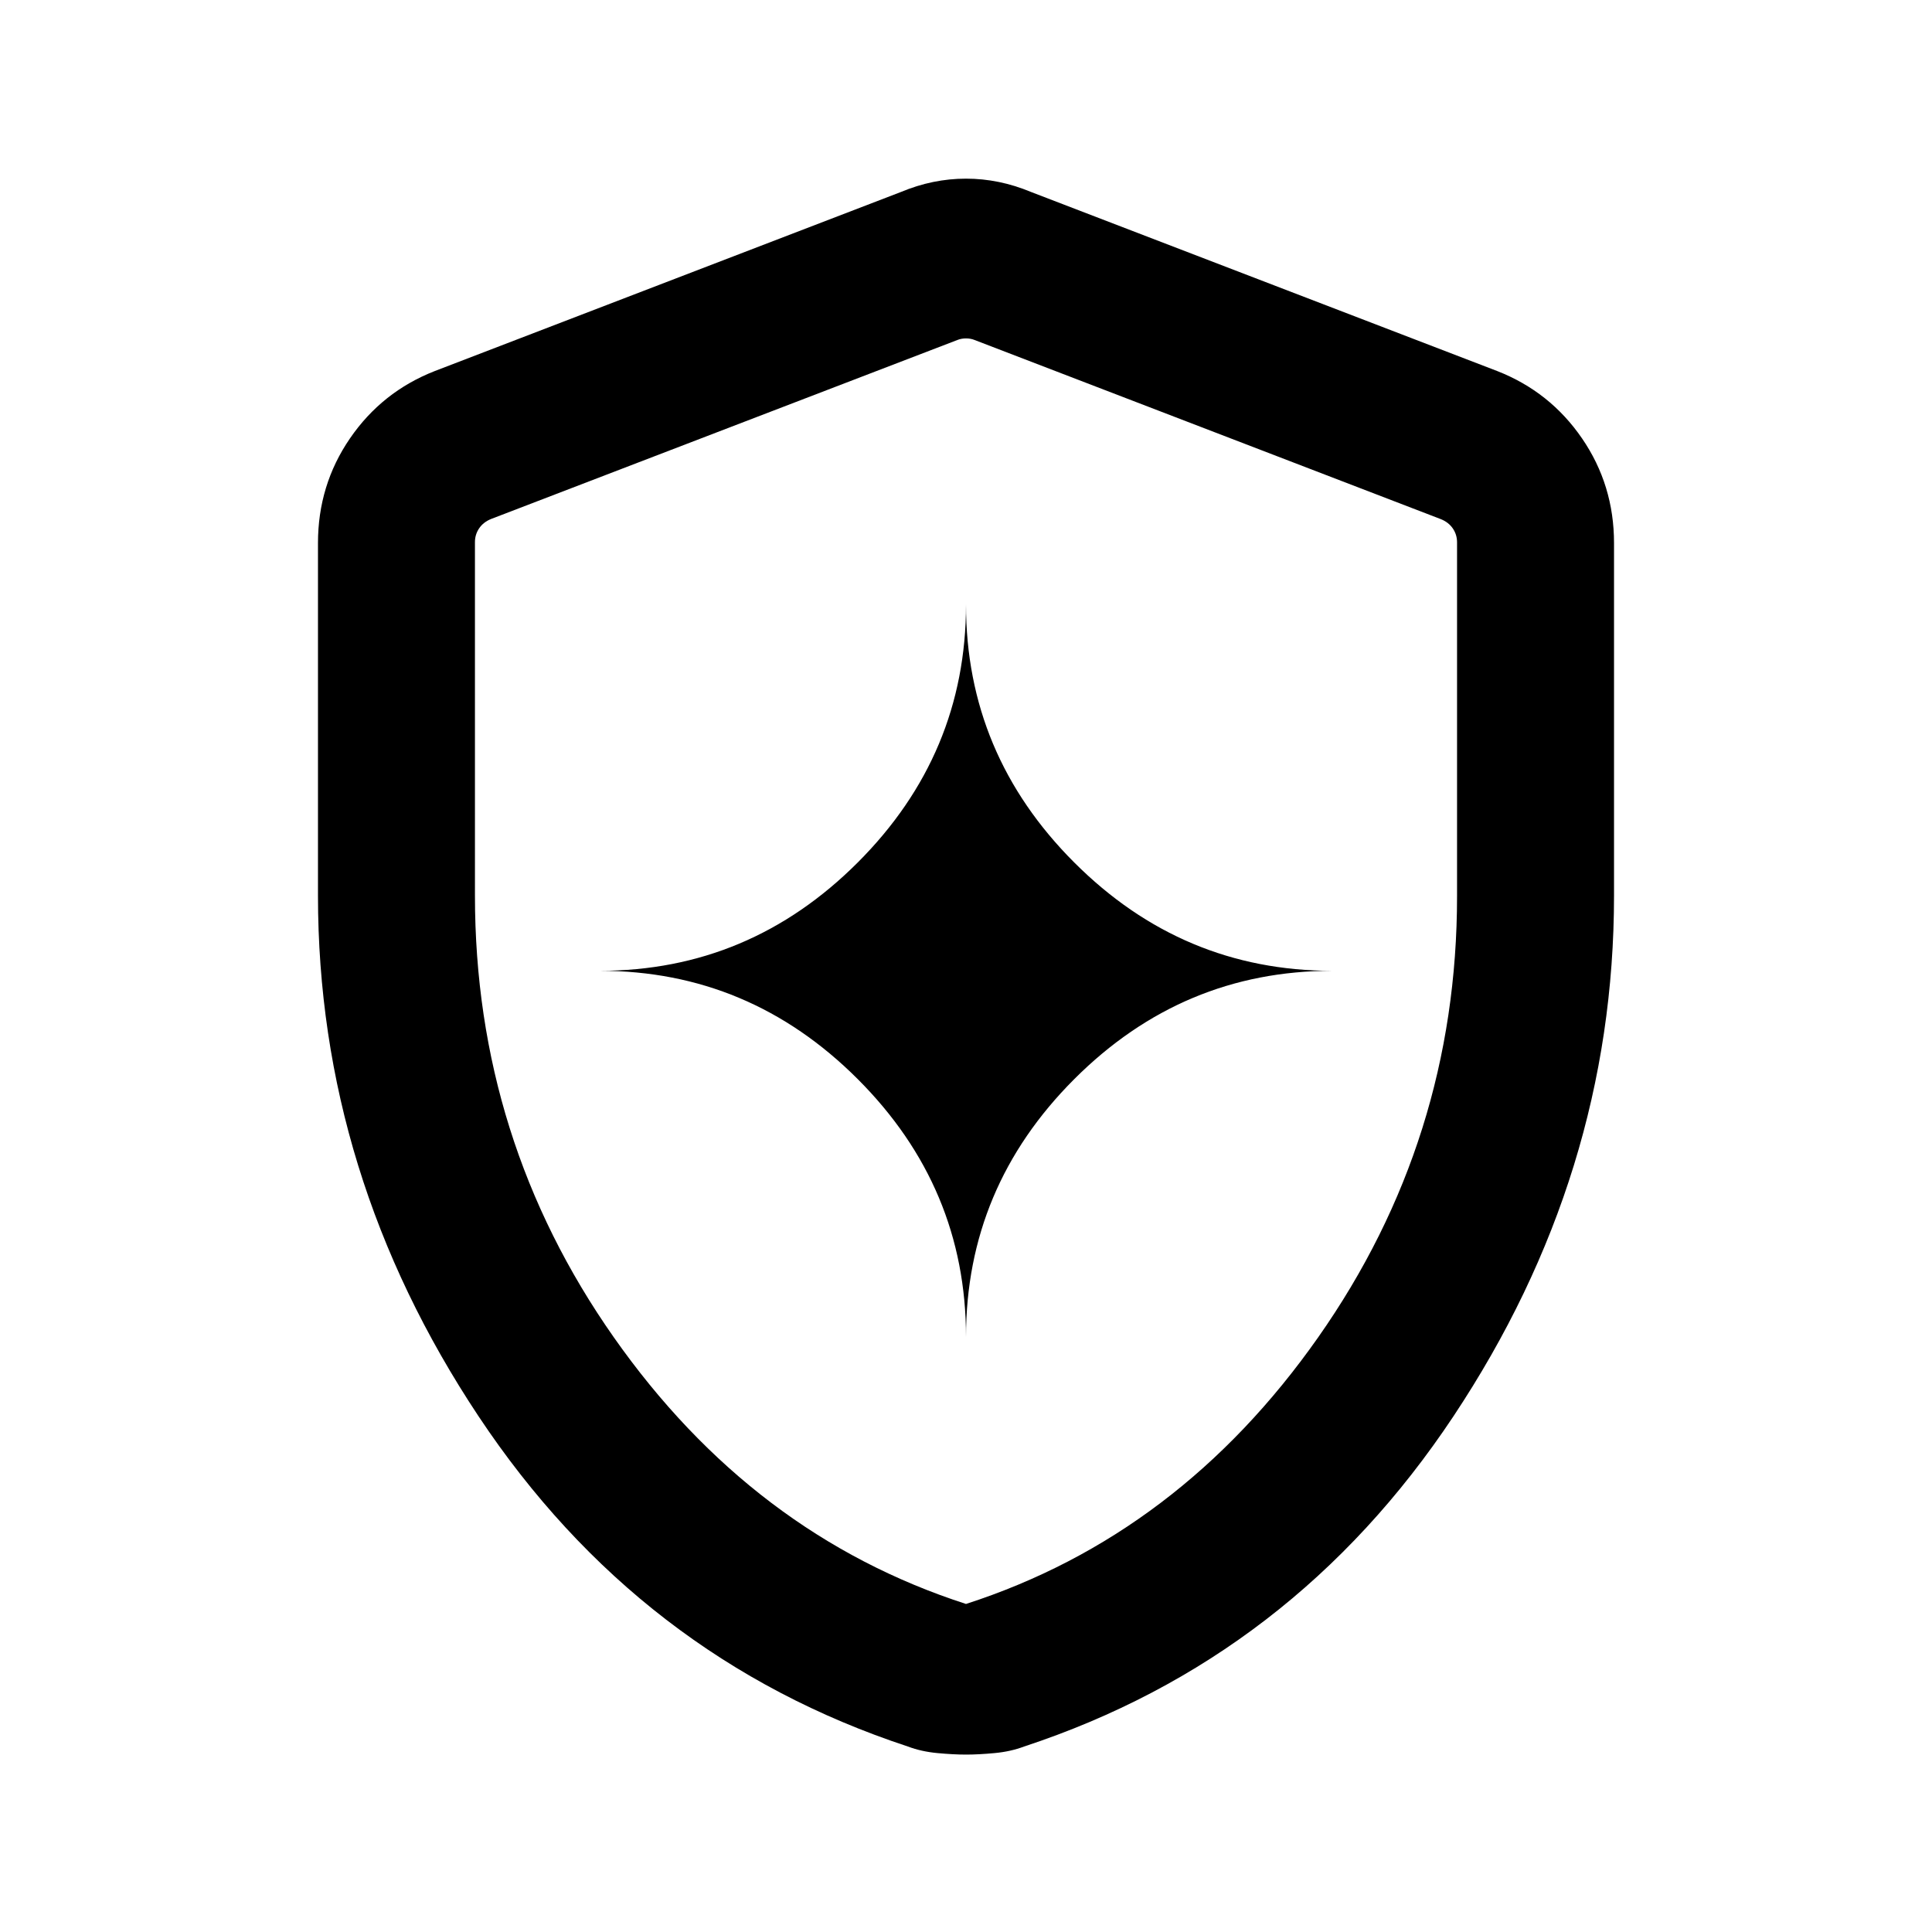 <svg xmlns="http://www.w3.org/2000/svg" height="20" viewBox="0 -960 960 960" width="20"><path d="M480-295.616q0-74.384 53.807-128.192 53.808-53.807 128.192-53.807-74.384 0-128.192-53.808Q480-585.23 480-659.615q0 74.385-53.807 128.192-53.808 53.808-128.192 53.808 74.384 0 128.192 53.807Q480-370 480-295.616Zm0 207.46q-6.231 0-14.231-.75t-14.615-3.25q-133.538-43.999-213.345-164.076Q158.001-376.308 158.001-515v-175.153q0-28.831 15.895-52.01 15.894-23.18 42.105-33.451l231.692-89q15.846-6.615 32.307-6.615 16.461 0 32.307 6.615l231.692 89q26.211 10.271 42.105 33.451 15.895 23.179 15.895 52.01V-515q0 138.692-79.808 258.768-79.807 120.077-213.345 164.077-6.615 2.5-14.615 3.25t-14.231.75ZM480-163q106-34.25 175-132.5t69-219.222v-175.791q0-3.846-2.116-6.923-2.115-3.078-5.962-4.616l-231.691-89.025q-1.923-.769-4.231-.769t-4.231.769l-231.691 88.935q-3.847 1.539-5.962 4.616-2.116 3.077-2.116 6.924V-515q0 121.25 69 219.5T480-163Zm0-314.231Z"/></svg>